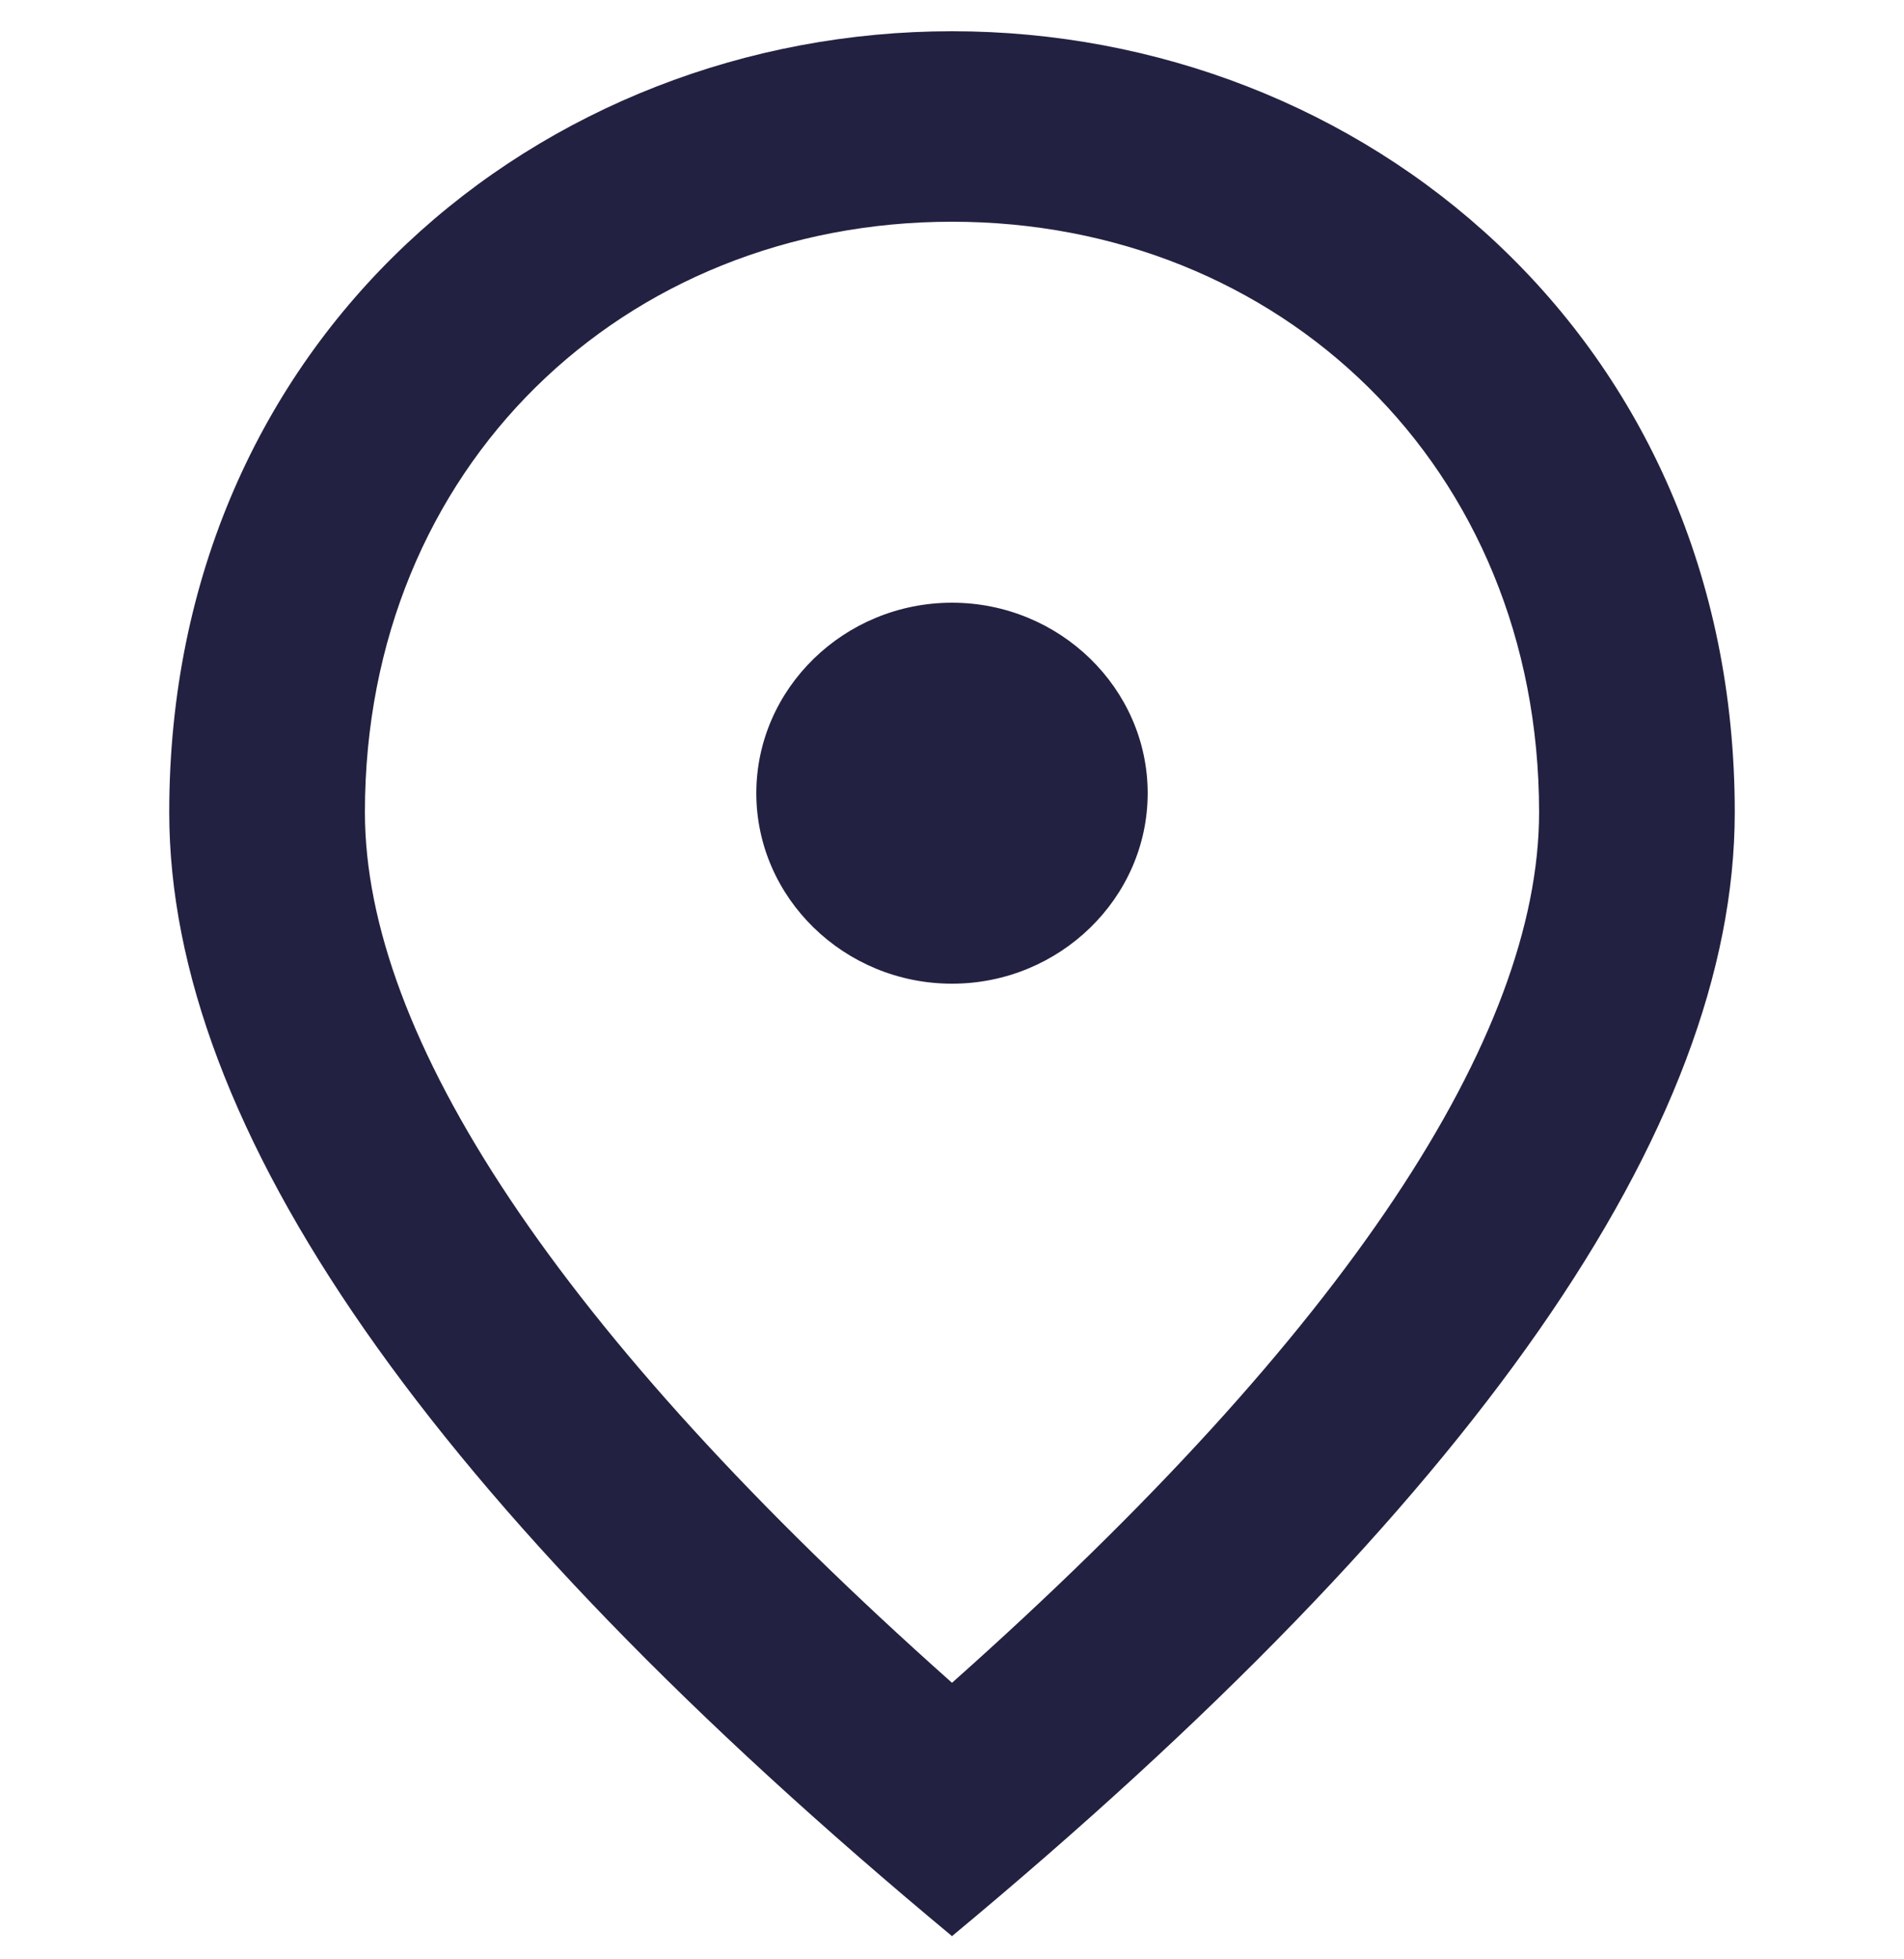 <svg width="35" height="36" viewBox="0 0 35 36" fill="none" xmlns="http://www.w3.org/2000/svg">
<g clip-path="url(#clip0_128_1362)">
<path d="M17.5 18.074C15.521 18.074 13.903 16.499 13.903 14.574C13.903 12.649 15.521 11.074 17.5 11.074C19.478 11.074 21.097 12.649 21.097 14.574C21.097 16.499 19.478 18.074 17.5 18.074ZM28.292 14.924C28.292 8.572 23.525 4.074 17.5 4.074C11.475 4.074 6.708 8.572 6.708 14.924C6.708 19.019 10.216 24.444 17.5 30.919C24.784 24.444 28.292 19.019 28.292 14.924ZM17.5 0.574C25.054 0.574 31.889 6.209 31.889 14.924C31.889 20.734 27.087 27.612 17.5 35.574C7.913 27.612 3.111 20.734 3.111 14.924C3.111 6.209 9.946 0.574 17.5 0.574Z" fill="#232141"/>
</g>
<defs>
<clipPath id="clip0_128_1362">
<rect width="35" height="35" fill="white" transform="translate(0 0.574)"/>
</clipPath>
</defs>
</svg>
